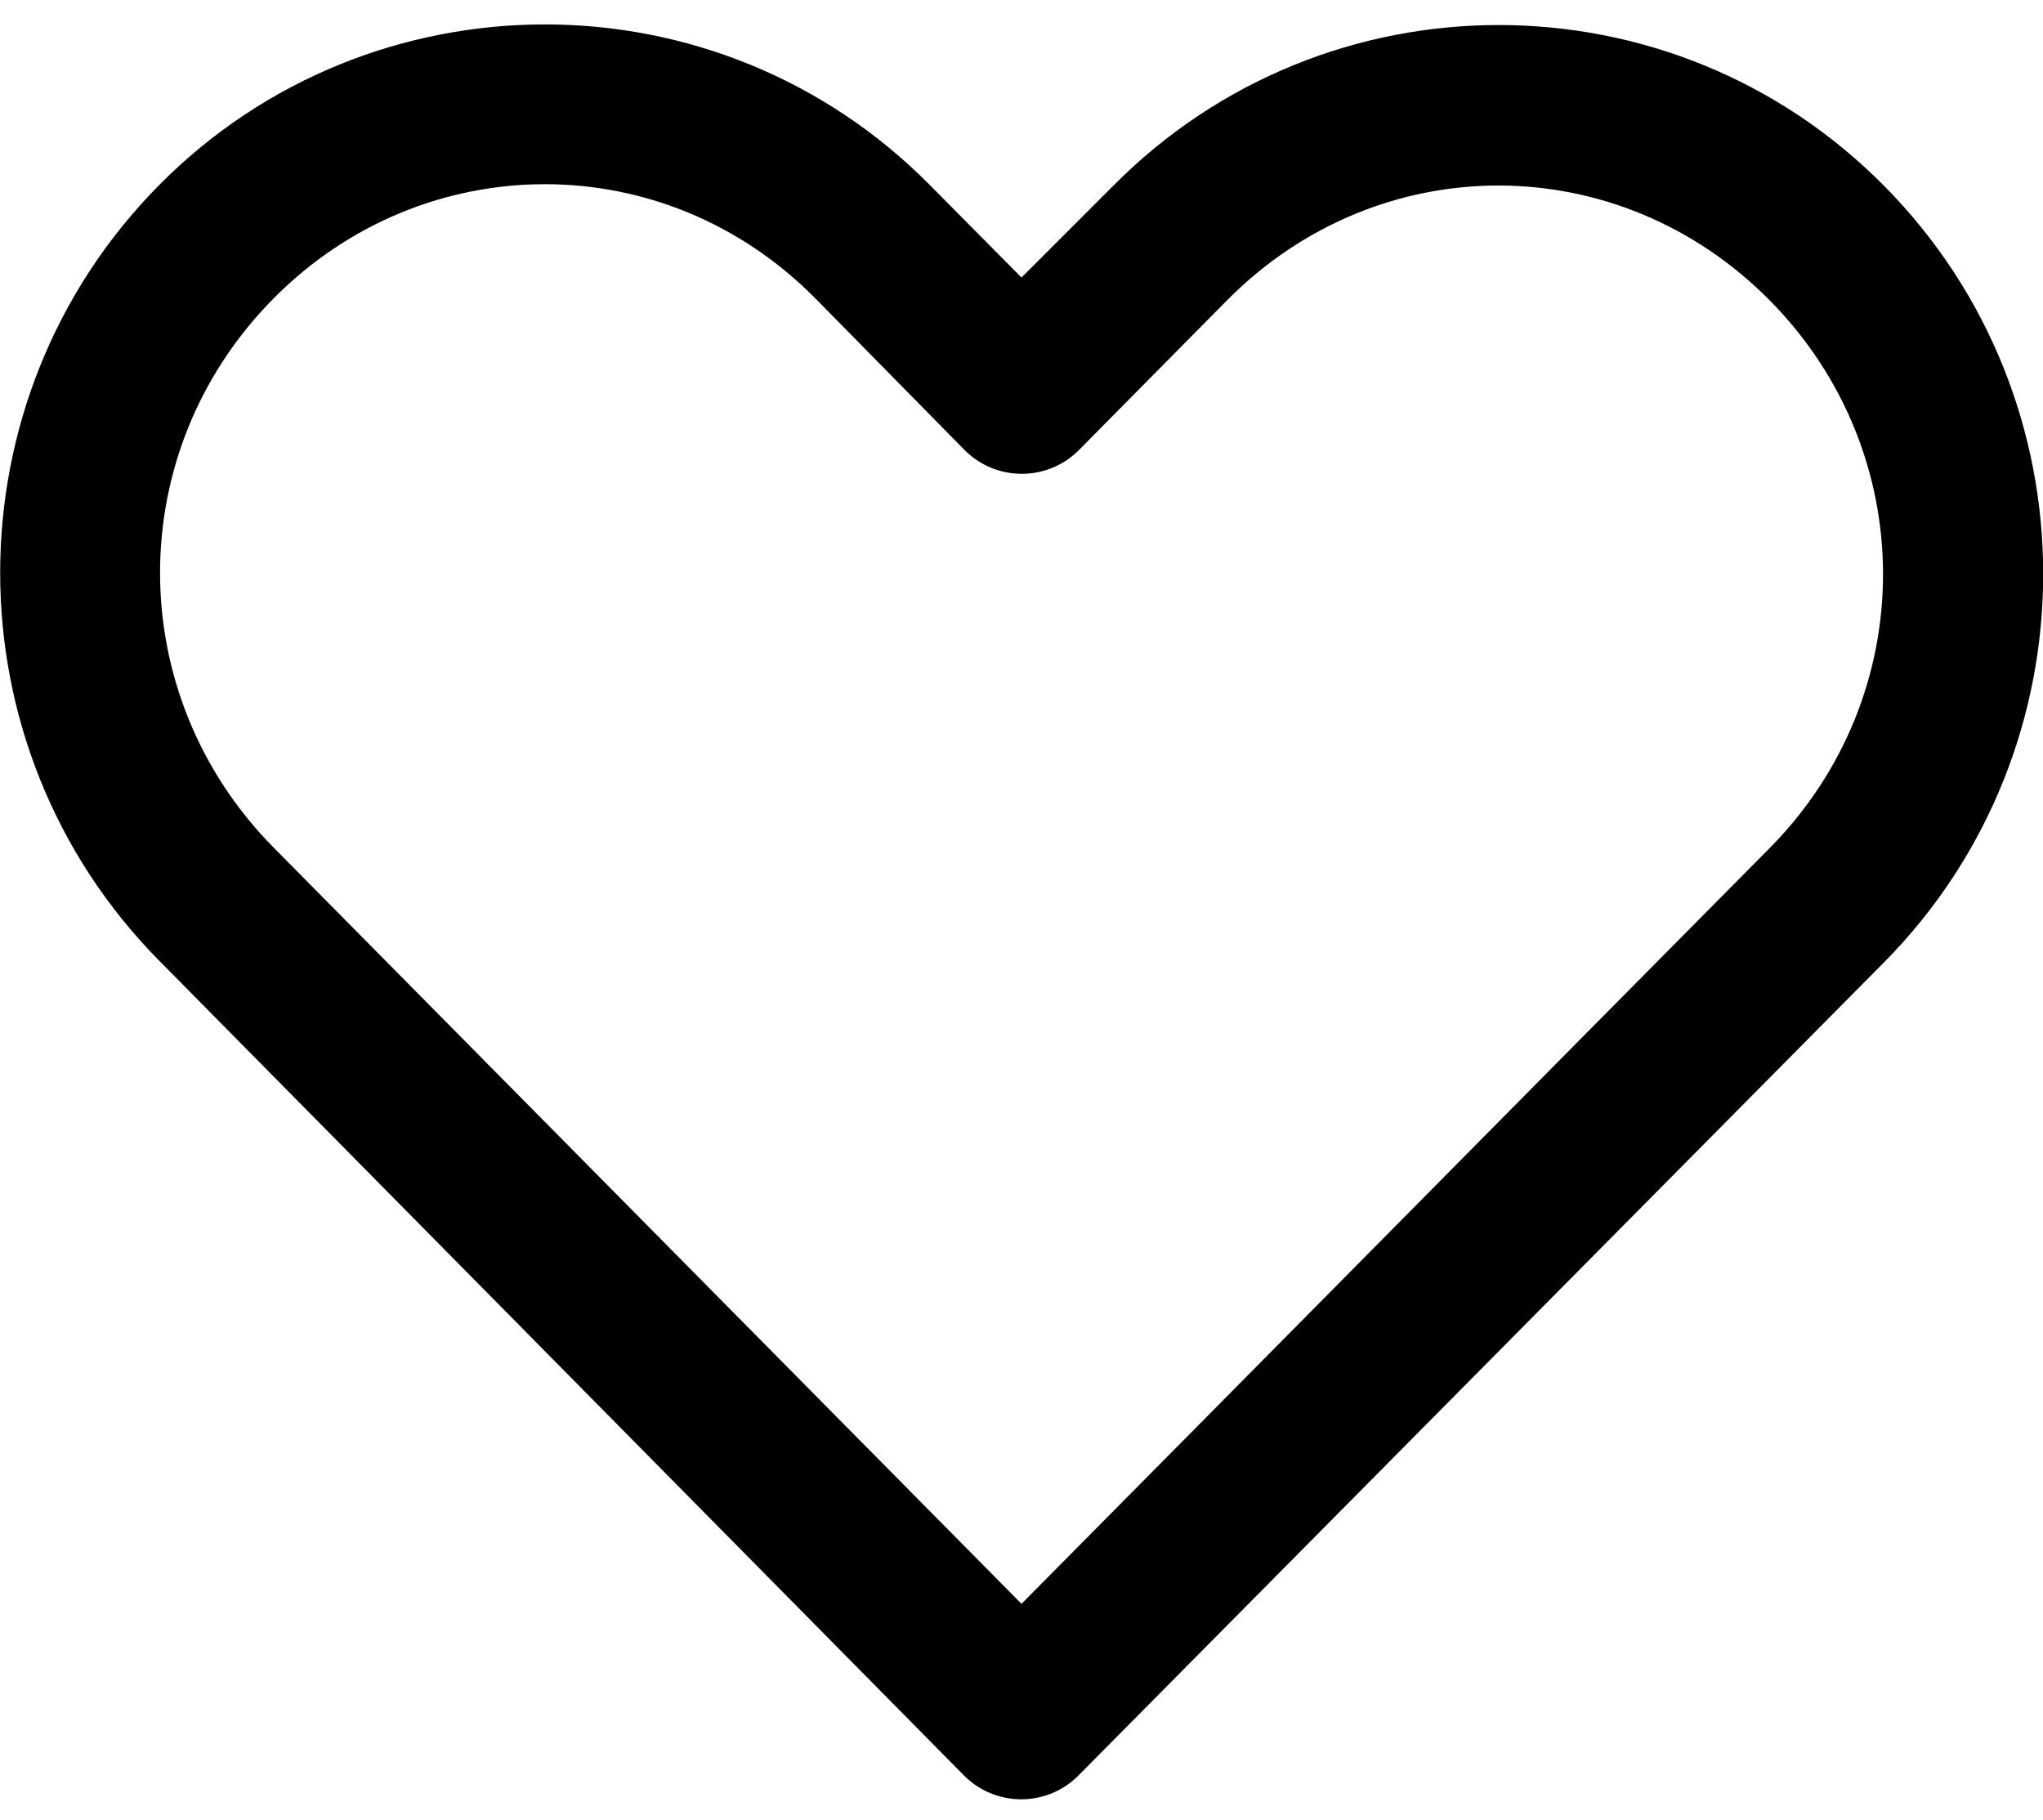 <?xml version="1.0" encoding="utf-8"?>
<!-- Generator: Adobe Illustrator 24.0.1, SVG Export Plug-In . SVG Version: 6.00 Build 0)  -->
<svg version="1.1"
	 id="Camada_1" xmlns:cc="http://creativecommons.org/ns#" xmlns:dc="http://purl.org/dc/elements/1.1/" xmlns:inkscape="http://www.inkscape.org/namespaces/inkscape" xmlns:rdf="http://www.w3.org/1999/02/22-rdf-syntax-ns#" xmlns:sodipodi="http://sodipodi.sourceforge.net/DTD/sodipodi-0.dtd" xmlns:svg="http://www.w3.org/2000/svg"
	 xmlns="http://www.w3.org/2000/svg" xmlns:xlink="http://www.w3.org/1999/xlink" x="0px" y="0px" viewBox="0 0 75.96 67.67"
	 style="enable-background:new 0 0 75.96 67.67;" xml:space="preserve">
<g transform="translate(0,-952.362)">
	<path d="M20.26,953.27c-5.19,0-10.4,1.99-14.34,5.97c-7.89,7.97-7.88,20.87,0,28.84l29.91,30.28c1.16,1.18,3.06,1.2,4.24,0.04
		c0.01-0.01,0.03-0.03,0.04-0.04c9.98-10.07,19.95-20.14,29.94-30.22c7.89-7.97,7.89-20.91,0-28.87c-7.89-7.97-20.76-7.97-28.66,0
		l-3.41,3.41l-3.41-3.44C30.63,955.26,25.45,953.27,20.26,953.27L20.26,953.27z M20.26,959.21c3.63,0,7.25,1.41,10.06,4.25
		l5.53,5.62c1.16,1.18,3.06,1.2,4.24,0.04c0.01-0.01,0.03-0.03,0.04-0.04l5.5-5.56c5.63-5.68,14.53-5.68,20.16,0
		c5.63,5.68,5.63,14.7,0,20.38c-9.27,9.35-18.54,18.74-27.81,28.09l-27.81-28.12c-5.62-5.69-5.63-14.73,0-20.41
		C12.98,960.62,16.63,959.21,20.26,959.21L20.26,959.21z"/>
</g>
</svg>
